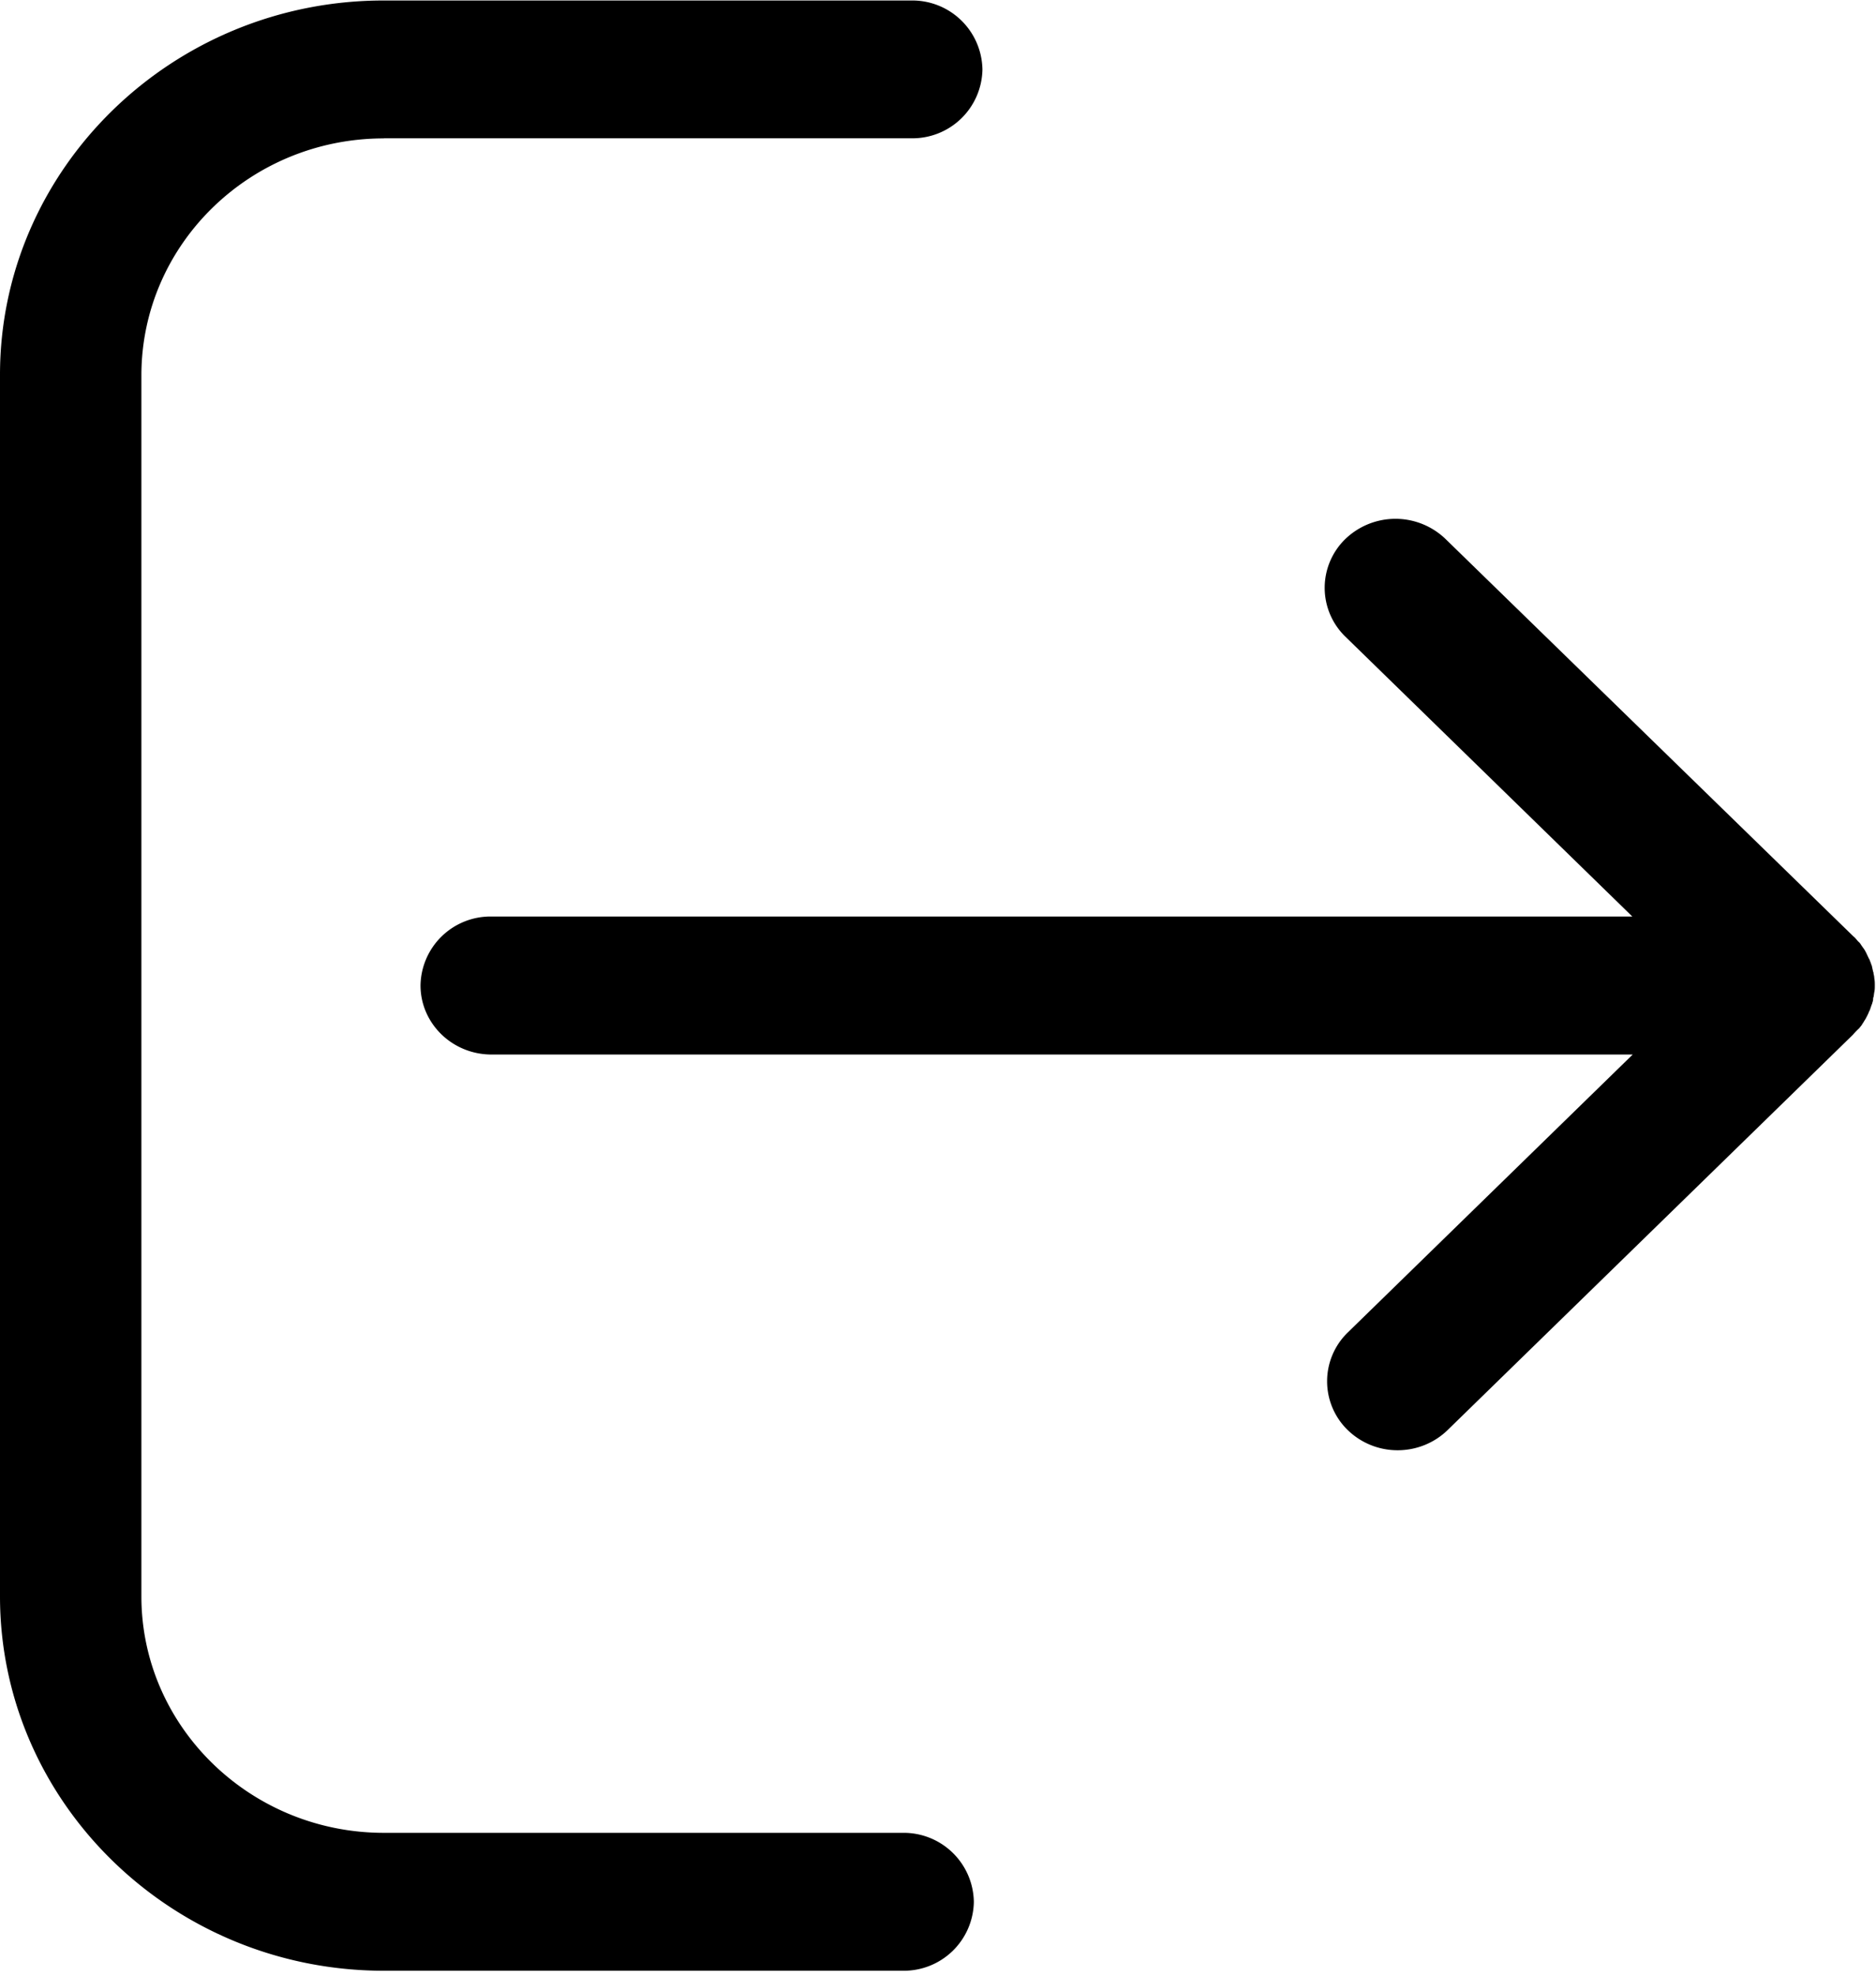 <svg xmlns="http://www.w3.org/2000/svg" width="19" height="20" viewBox="0 0 19 20">
    <g>
        <path d="M18.82 10.418l.009-.008c.012-.016.025-.028.033-.045.004-.004.004-.008.009-.012.008-.016.02-.032.029-.049 0-.004.004-.008.004-.008a.615.615 0 0 0 .025-.053c0-.004 0-.004.004-.008.008-.016.013-.037.021-.057 0-.004 0-.008.004-.008.004-.02.013-.037.013-.057 0-.008 0-.012.004-.02.004-.017.004-.033.008-.05.005-.024.005-.044.005-.068 0-.025 0-.045-.005-.07a.193.193 0 0 0-.008-.048c0-.009 0-.013-.004-.02l-.013-.058c0-.004 0-.008-.004-.008-.004-.02-.013-.037-.02-.057 0-.004 0-.004-.005-.008l-.025-.053c0-.004-.004-.008-.004-.008a.282.282 0 0 0-.03-.05c-.004-.003-.004-.007-.008-.011-.012-.016-.02-.033-.033-.045l-.009-.008c-.016-.017-.029-.037-.05-.053l-4.13-4.022a.732.732 0 0 0-1.014 0 .688.688 0 0 0 0 .989l2.906 2.833H4.978a.709.709 0 0 0-.719.697c0 .386.322.7.719.7h11.558l-2.885 2.813a.688.688 0 0 0 0 .99.724.724 0 0 0 .505.203c.184 0 .367-.07.505-.204l4.105-4.002a.795.795 0 0 1 .054-.057z"/>
        <path d="M3.888 1.4h5.345A.709.709 0 0 0 9.95.705a.71.71 0 0 0-.718-.7H3.888C1.746.004 0 1.706 0 3.794V16.16c0 2.088 1.746 3.79 3.888 3.79h5.257a.709.709 0 0 0 .718-.696.71.71 0 0 0-.718-.7H3.888c-1.353 0-2.456-1.075-2.456-2.394V3.794c.004-1.323 1.103-2.393 2.456-2.393z"/>
    </g>
</svg>

